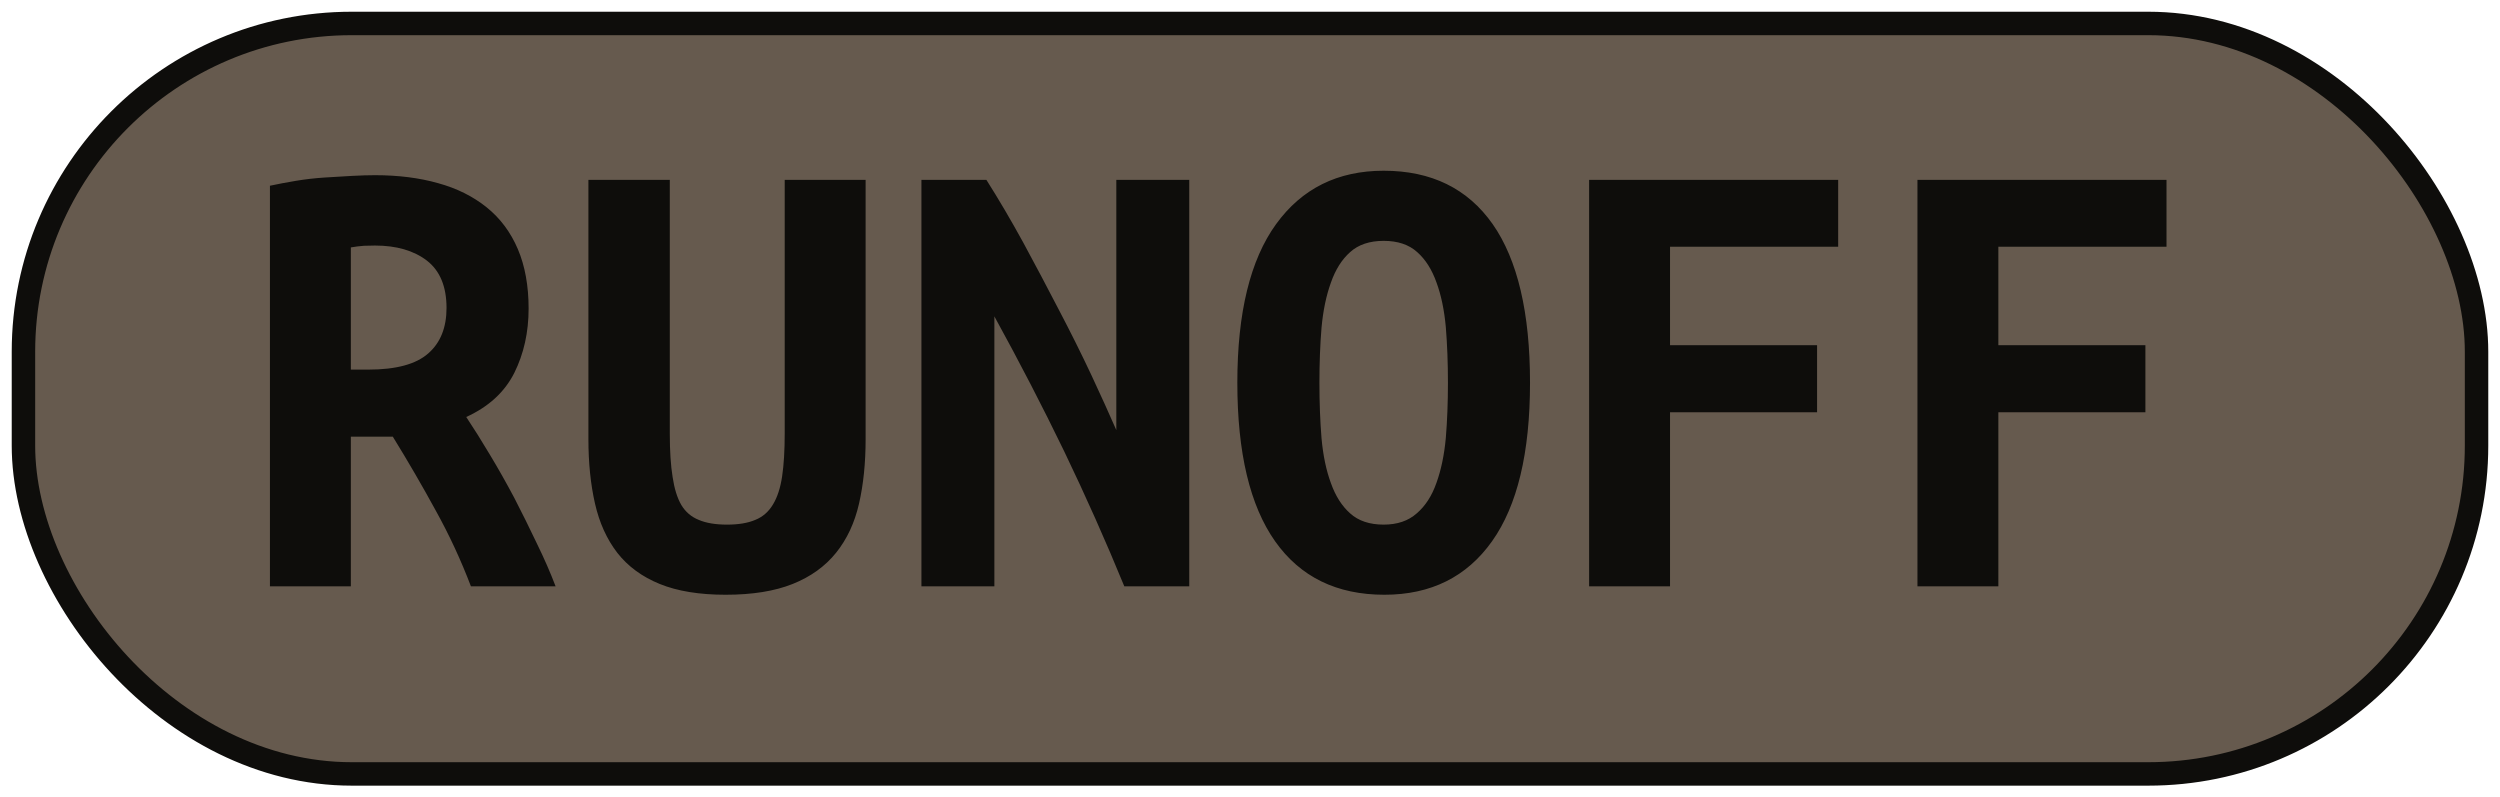 <?xml version="1.0" encoding="UTF-8"?>
<svg height="34" width="106.6" version="1.1" xmlns="http://www.w3.org/2000/svg">
    <rect
        height="32"
        width="104.6"
        rx="14"
        ry="14"
        x="1"
        y="1"
        fill="#665a4e"
        stroke="#0e0d0b"
        stroke-width="1"
         />
    <g transform="translate(0, 14)">
        <path fill="#0e0d0b" d="M15.99-6.53L15.99-6.53Q17.48-6.53 18.68-6.19Q19.88-5.86 20.75-5.16Q21.62-4.46 22.08-3.38Q22.54-2.30 22.54-0.84L22.54-0.84Q22.54 0.67 21.93 1.90Q21.31 3.13 19.88 3.78L19.88 3.78Q20.36 4.50 20.89 5.39Q21.42 6.27 21.93 7.23Q22.43 8.20 22.89 9.17Q23.36 10.13 23.69 11L23.69 11L20.08 11Q19.44 9.32 18.58 7.77Q17.73 6.21 16.75 4.62L16.75 4.62L14.96 4.62L14.96 11L11.51 11L11.51-6.08Q12.02-6.19 12.62-6.29Q13.22-6.39 13.84-6.43Q14.45-6.47 15.01-6.50Q15.57-6.53 15.99-6.53ZM19.04-0.87L19.04-0.87Q19.04-2.24 18.20-2.89Q17.36-3.53 15.99-3.53L15.99-3.53Q15.80-3.53 15.52-3.52Q15.24-3.50 14.96-3.45L14.96-3.45L14.96 1.76L15.71 1.76Q17.48 1.76 18.26 1.07Q19.04 0.39 19.04-0.87ZM30.94 11.36L30.94 11.36Q29.26 11.36 28.13 10.90Q27.00 10.44 26.32 9.57Q25.65 8.70 25.37 7.47Q25.09 6.24 25.09 4.73L25.09 4.73L25.09-6.33L28.56-6.33L28.56 4.50Q28.56 5.60 28.68 6.34Q28.79 7.08 29.05 7.53Q29.32 7.98 29.80 8.17Q30.27 8.37 31 8.37L31 8.37Q31.73 8.37 32.20 8.17Q32.68 7.98 32.96 7.51Q33.24 7.05 33.35 6.31Q33.46 5.57 33.46 4.48L33.46 4.48L33.46-6.33L36.91-6.33L36.91 4.73Q36.91 6.24 36.63 7.47Q36.35 8.70 35.65 9.57Q34.95 10.44 33.80 10.90Q32.65 11.36 30.94 11.36ZM50.71 11L47.94 11Q46.76 8.12 45.38 5.25Q43.99 2.38 42.40-0.51L42.40-0.51L42.40 11L39.29 11L39.29-6.33L42.06-6.33Q42.84-5.10 43.63-3.66Q44.41-2.22 45.15-0.79Q45.90 0.64 46.53 1.98Q47.16 3.33 47.60 4.34L47.60 4.34L47.60-6.33L50.71-6.33L50.71 11ZM56.26 2.32L56.26 2.32Q56.26 3.58 56.35 4.69Q56.45 5.79 56.75 6.60Q57.04 7.42 57.57 7.89Q58.10 8.37 59 8.37L59 8.37Q59.87 8.37 60.41 7.89Q60.96 7.42 61.25 6.59Q61.55 5.76 61.65 4.67Q61.74 3.58 61.74 2.32L61.74 2.32Q61.74 1.06 61.65-0.05Q61.55-1.15 61.25-1.96Q60.96-2.78 60.43-3.25Q59.90-3.73 59-3.73L59-3.73Q58.10-3.73 57.57-3.25Q57.04-2.78 56.75-1.95Q56.45-1.12 56.35-0.03Q56.26 1.06 56.26 2.32ZM52.76 2.32L52.76 2.32Q52.76-2.16 54.41-4.44Q56.06-6.72 59-6.72L59-6.72Q62.05-6.72 63.65-4.44Q65.24-2.16 65.24 2.32L65.24 2.32Q65.24 6.80 63.62 9.08Q62.00 11.36 59.03 11.36L59.03 11.36Q55.98 11.36 54.37 9.08Q52.76 6.80 52.76 2.32ZM71.21 11L67.76 11L67.76-6.33L78.38-6.33L78.38-3.48L71.21-3.48L71.21 0.72L77.48 0.72L77.48 3.58L71.21 3.58L71.21 11ZM85.21 11L81.76 11L81.76-6.33L92.38-6.33L92.38-3.48L85.21-3.48L85.21 0.72L91.48 0.72L91.48 3.58L85.21 3.58L85.21 11Z"/>
    </g>
</svg>